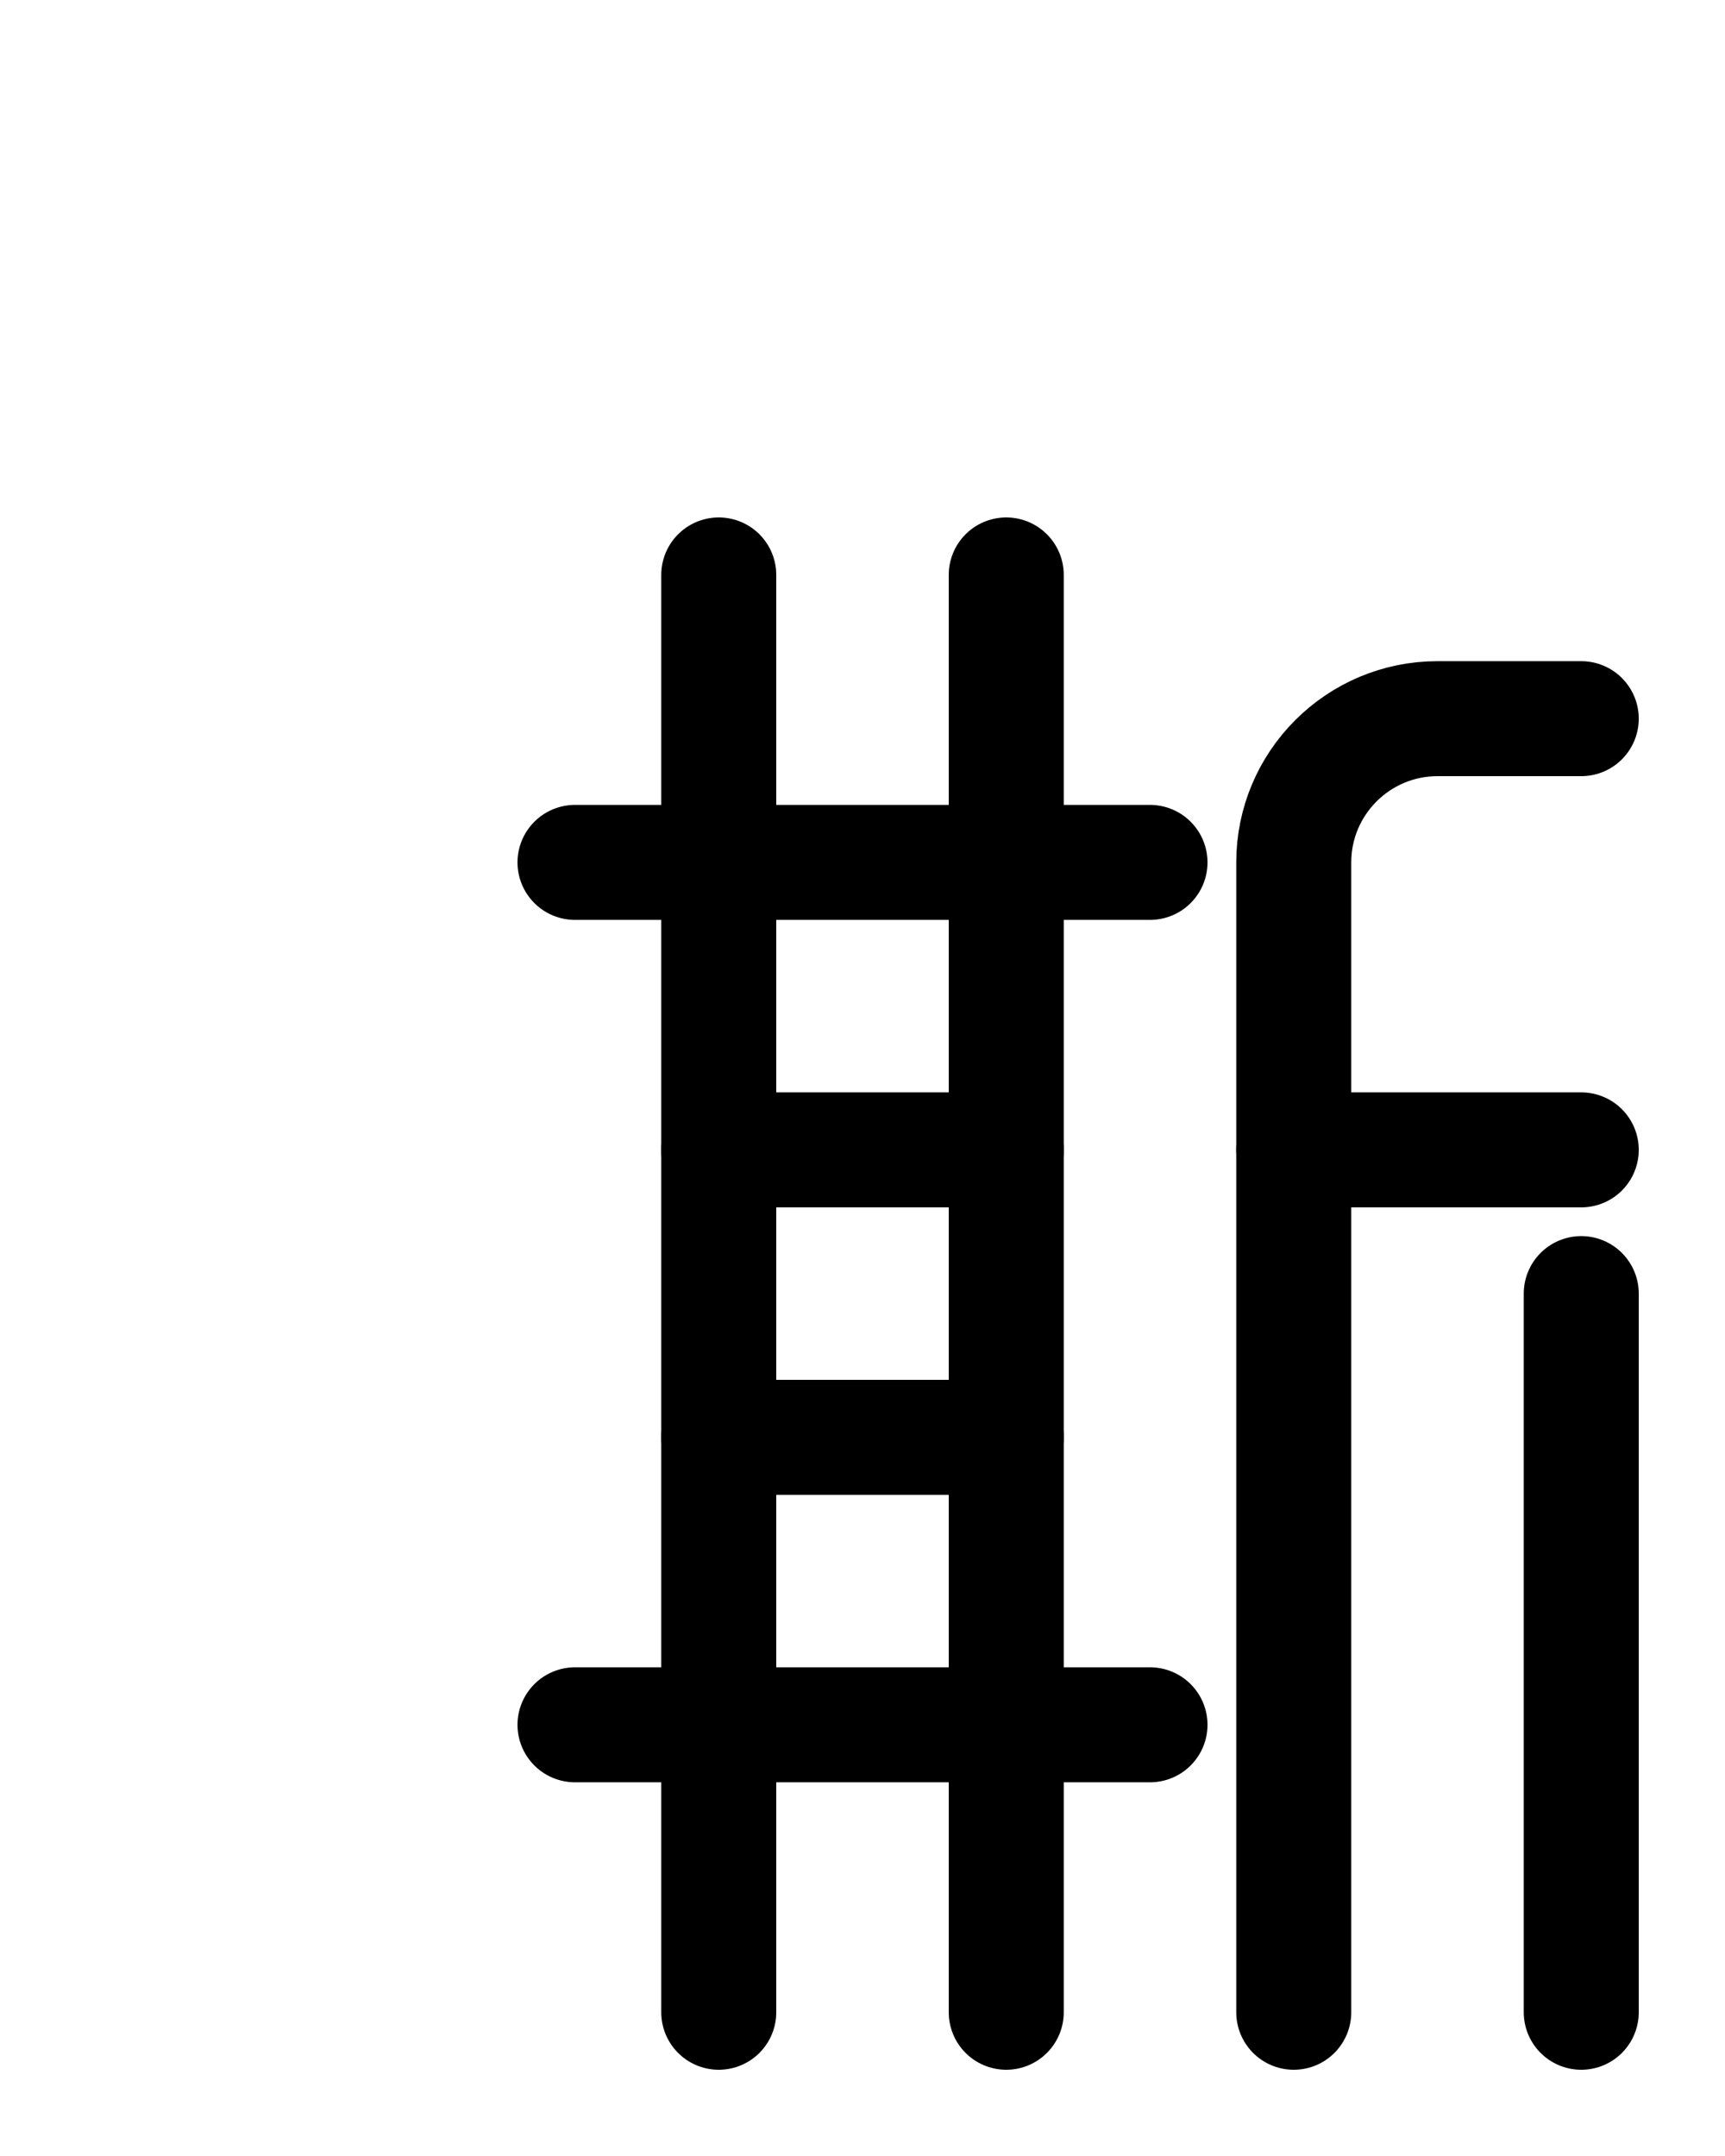 <?xml version="1.0" encoding="utf-8"?>
<!-- Generator: Adobe Illustrator 26.0.0, SVG Export Plug-In . SVG Version: 6.00 Build 0)  -->
<svg version="1.1" id="图层_1" xmlns="http://www.w3.org/2000/svg" xmlns:xlink="http://www.w3.org/1999/xlink" x="0px" y="0px"
	 viewBox="0 0 720 900" style="enable-background:new 0 0 720 900;" xml:space="preserve">
<style type="text/css">
	.st0{fill:none;stroke:#000000;stroke-width:48;stroke-linecap:round;stroke-linejoin:round;stroke-miterlimit:10;}
</style>
<path class="st0" d="M660,300h-60c-33.1,0-60,26.9-60,60v480"/>
<path class="st0" d="M540,480h120"/>
<path class="st0" d="M660,540v300"/>
<path class="st0" d="M240,720h240"/>
<path class="st0" d="M240,360h240"/>
<path class="st0" d="M420,840V240"/>
<path class="st0" d="M300,240v600"/>
<path class="st0" d="M300,480h120"/>
<path class="st0" d="M300,600h120"/>
</svg>
